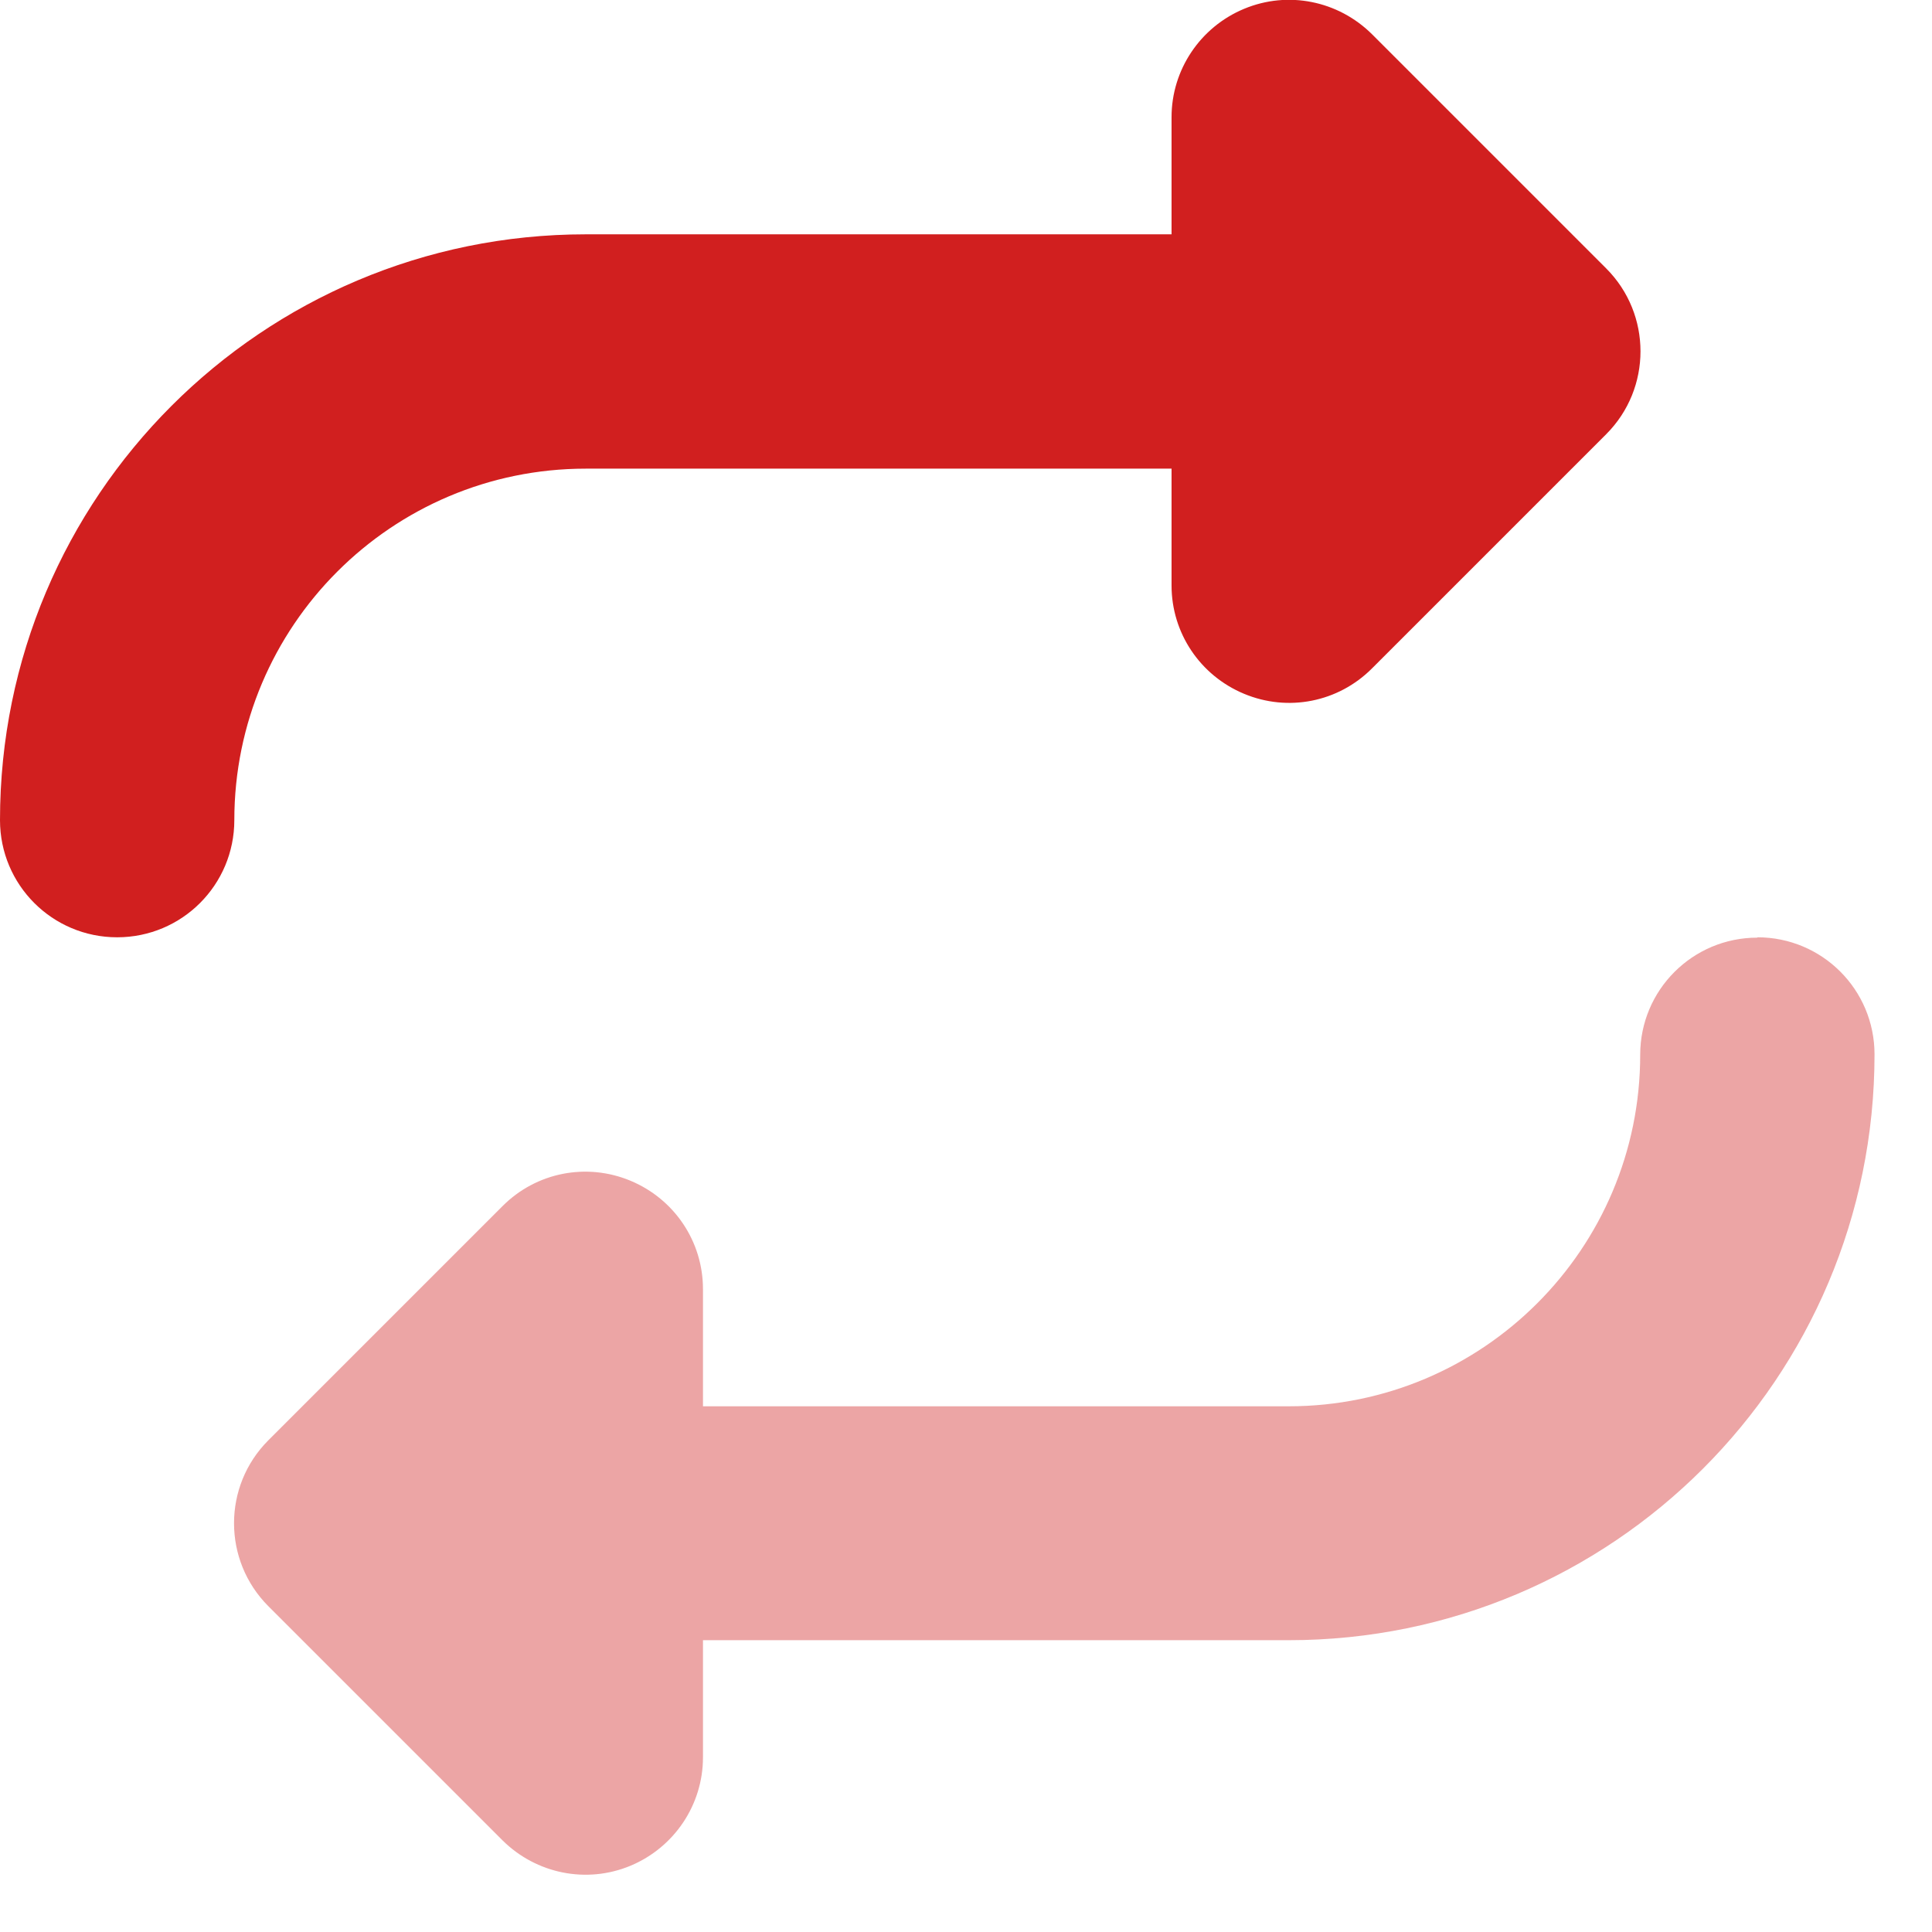 <svg width="28" height="28" viewBox="0 0 28 28" fill="none" xmlns="http://www.w3.org/2000/svg">
<g clip-path="url(#clip0_122_585)">
<path opacity="0.4" d="M25.469 13.584C26.408 13.584 27.167 14.342 27.167 15.281C27.167 19.972 23.368 23.771 18.677 23.771H10.188V25.469C10.188 26.154 9.774 26.774 9.137 27.04C8.5 27.305 7.773 27.156 7.285 26.674L3.889 23.278C3.226 22.614 3.226 21.537 3.889 20.874L7.285 17.478C7.773 16.99 8.5 16.847 9.137 17.112C9.774 17.377 10.188 17.993 10.188 18.683V20.381H18.677C21.489 20.381 23.771 18.099 23.771 15.287C23.771 14.348 24.53 13.589 25.469 13.589V13.584Z" fill="#D11F1F"/>
<path d="M1.698 13.584C0.759 13.584 0 12.825 0 11.886C0 7.195 3.799 3.396 8.49 3.396H16.979V1.698C16.979 1.014 17.393 0.393 18.03 0.128C18.667 -0.138 19.394 0.011 19.882 0.494L23.278 3.89C23.941 4.553 23.941 5.63 23.278 6.293L19.882 9.689C19.394 10.177 18.667 10.321 18.03 10.055C17.393 9.79 16.979 9.174 16.979 8.485V6.792H8.49C5.677 6.792 3.396 9.074 3.396 11.886C3.396 12.825 2.637 13.584 1.698 13.584Z" fill="#D11F1F"/>
</g>
<defs>
<clipPath id="clip0_122_585">
<rect width="27.167" height="27.167" fill="white"/>
</clipPath>
</defs>
</svg>
